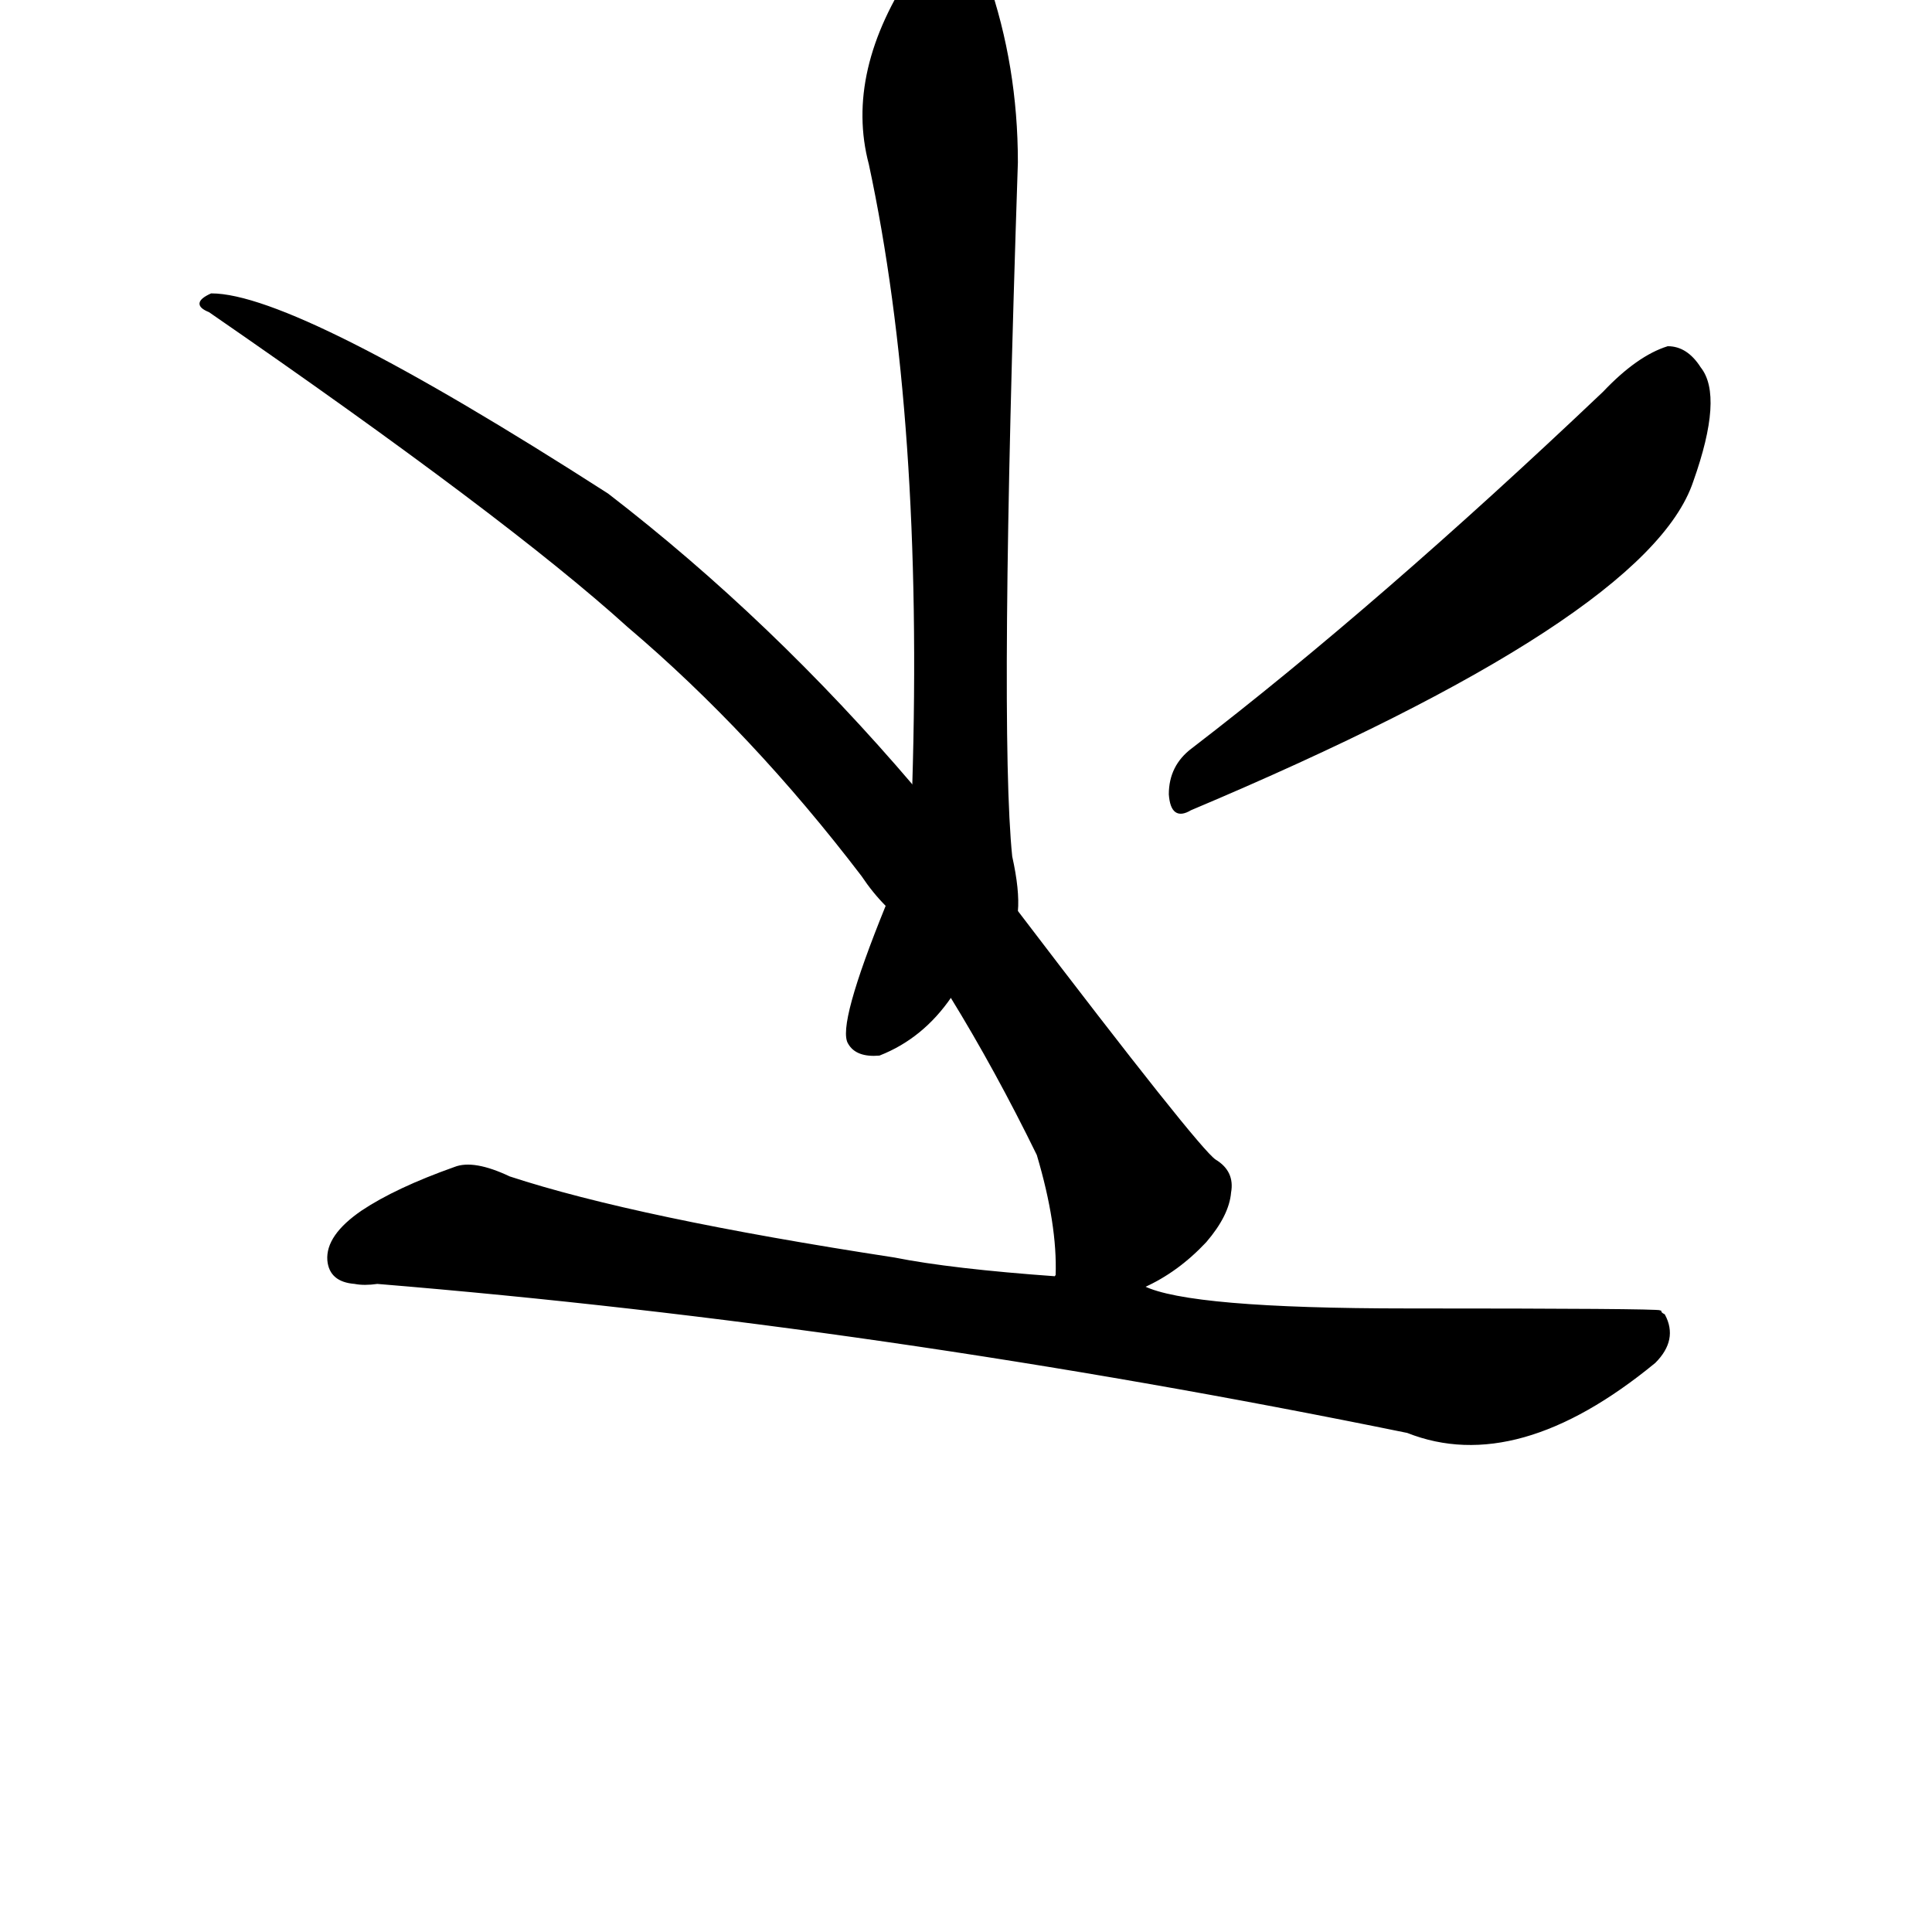 <?xml version="1.0" ?>
<svg baseProfile="full" height="1024" version="1.1" viewBox="0 0 1024 1024" width="1024" xmlns="http://www.w3.org/2000/svg" xmlns:ev="http://www.w3.org/2001/xml-events" xmlns:xlink="http://www.w3.org/1999/xlink">
	<defs/>
	<path d="M 606.0,682.0 Q 630.0,694.0 746.0,694.0 Q 878.0,694.0 880.0,695.0 Q 880.0,696.0 882.0,697.0 Q 889.0,710.0 877.0,722.0 Q 804.0,782.0 746.0,759.0 Q 467.0,702.0 200.0,680.0 Q 193.0,681.0 188.0,680.0 Q 175.0,679.0 174.0,668.0 Q 173.0,655.0 192.0,642.0 Q 210.0,630.0 241.0,619.0 Q 251.0,615.0 270.0,624.0 Q 337.0,646.0 474.0,667.0 Q 504.0,673.0 560.0,677.0 L 606.0,682.0" fill="black" stroke="#000000"/>
	<path d="M 560.0,677.0 Q 559.0,677.0 560.0,676.0 Q 561.0,649.0 550.0,612.0 Q 528.0,567.0 504.0,528.0 L 470.0,480.0 Q 463.0,473.0 457.0,464.0 Q 399.0,388.0 333.0,332.0 Q 269.0,274.0 111.0,165.0 Q 101.0,161.0 112.0,156.0 Q 157.0,156.0 322.0,262.0 Q 409.0,329.0 484.0,417.0 L 539.0,483.0 Q 635.0,609.0 644.0,615.0 Q 654.0,621.0 652.0,632.0 Q 651.0,644.0 639.0,658.0 Q 624.0,674.0 606.0,682.0 C 580.0,697.0 561.0,707.0 560.0,677.0" fill="black" stroke="#000000"/>
	<path d="M 504.0,528.0 Q 489.0,550.0 466.0,559.0 Q 454.0,560.0 450.0,553.0 Q 444.0,544.0 470.0,480.0 L 484.0,417.0 Q 490.0,222.0 461.0,87.0 Q 448.0,38.0 485.0,-17.0 Q 486.0,-20.0 490.0,-23.0 Q 511.0,-41.0 523.0,-11.0 Q 539.0,35.0 539.0,86.0 Q 529.0,386.0 536.0,454.0 Q 540.0,472.0 539.0,483.0 C 539.0,486.0 523.0,505.0 504.0,528.0" fill="black" stroke="#000000"/>
	<path d="M 632.0,397.0 Q 731.0,321.0 850.0,208.0 Q 868.0,189.0 884.0,184.0 Q 894.0,184.0 901.0,195.0 Q 913.0,210.0 897.0,255.0 Q 873.0,327.0 631.0,429.0 Q 621.0,435.0 620.0,421.0 Q 620.0,406.0 632.0,397.0" fill="black" stroke="#000000"/>
</svg>
